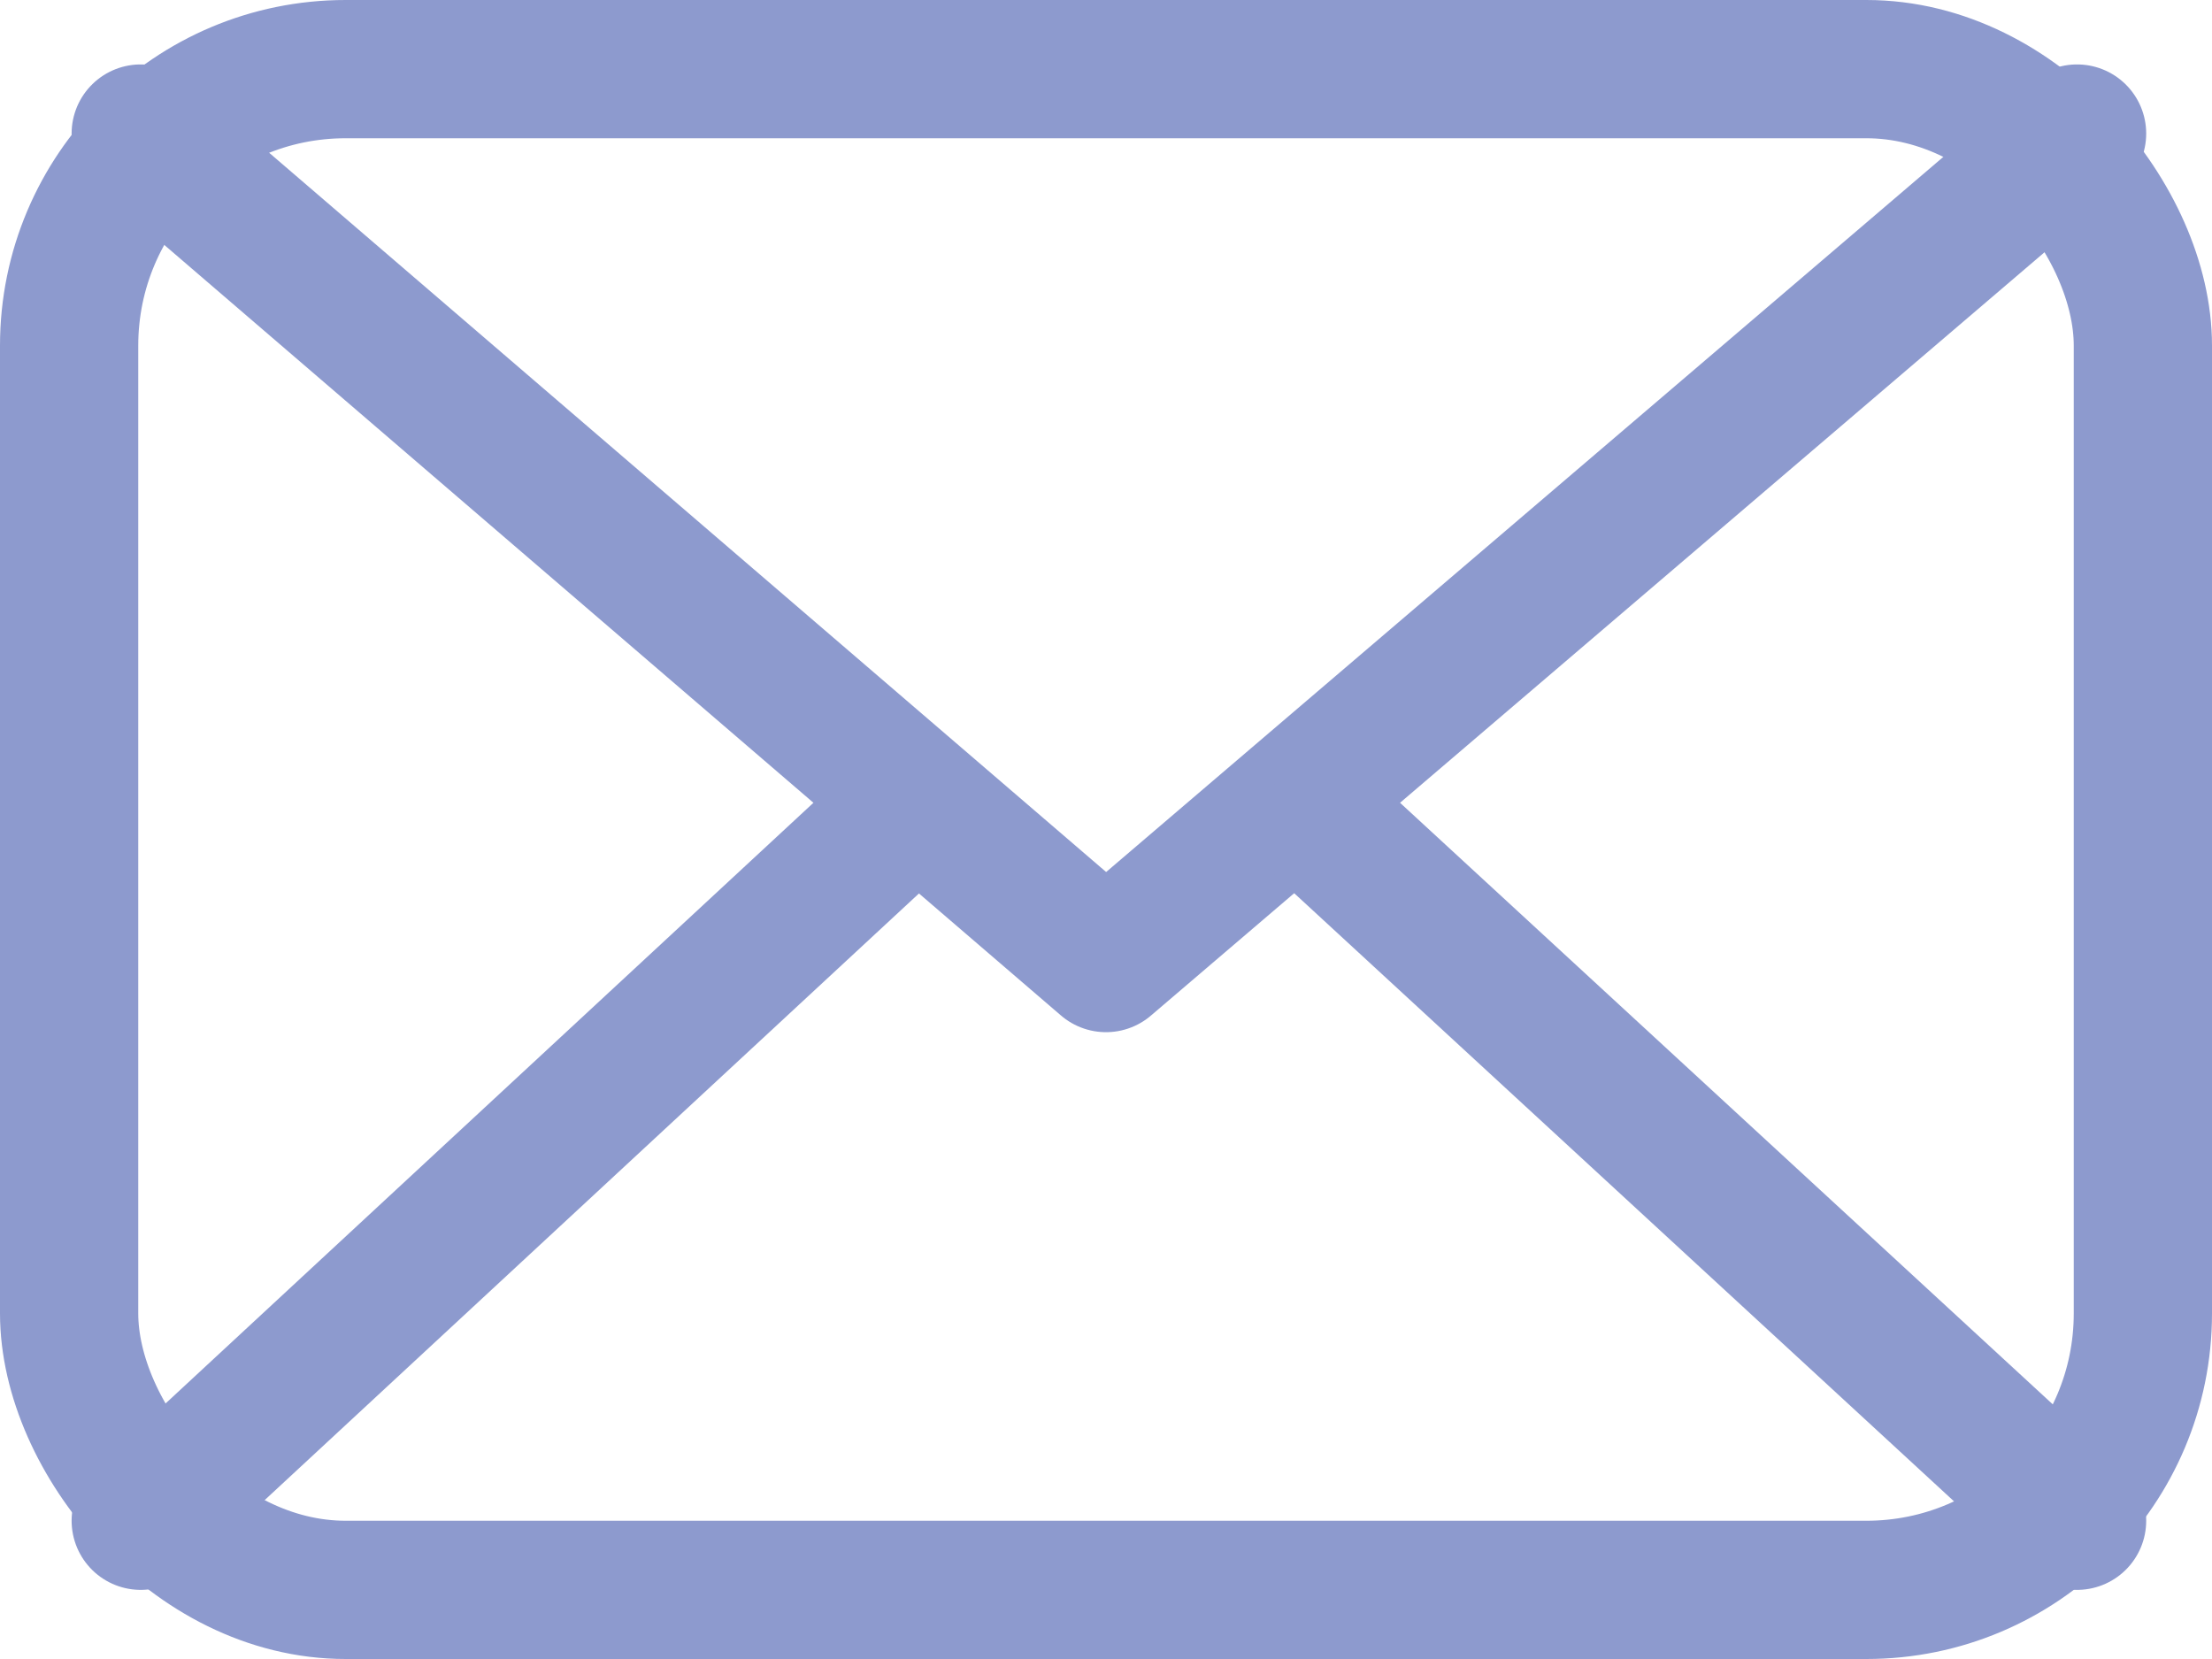 <?xml version="1.0" encoding="UTF-8"?>
<svg width="16px" height="12px" viewBox="0 0 16 12" version="1.1" xmlns="http://www.w3.org/2000/svg" xmlns:xlink="http://www.w3.org/1999/xlink">
    <!-- Generator: Sketch 50.2 (55047) - http://www.bohemiancoding.com/sketch -->
    <title>email</title>
    <desc>Created with Sketch.</desc>
    <defs></defs>
    <g id="Page-1" stroke="none" stroke-width="1" fill="none" fill-rule="evenodd">
        <g id="Tablet" transform="translate(-155, -75)" stroke="#8D9ACE">
            <g id="email" transform="translate(155, 75)">
                <rect id="Rectangle-5" x="0.5" y="0.5" width="15" height="11" rx="2"></rect>
                <polyline id="Path-4" stroke-linecap="round" stroke-linejoin="round" points="1.018 0.966 8 6.966 15.024 0.966"></polyline>
                <path d="M1.018,6 L6.346,10.94 M9.599,11 L15.024,6" id="Path-4" stroke-linecap="round" stroke-linejoin="round" transform="translate(8.021, 8.5) scale(1, -1) translate(-8.021, -8.5) "></path>
            </g>
        </g>
    </g>
</svg>